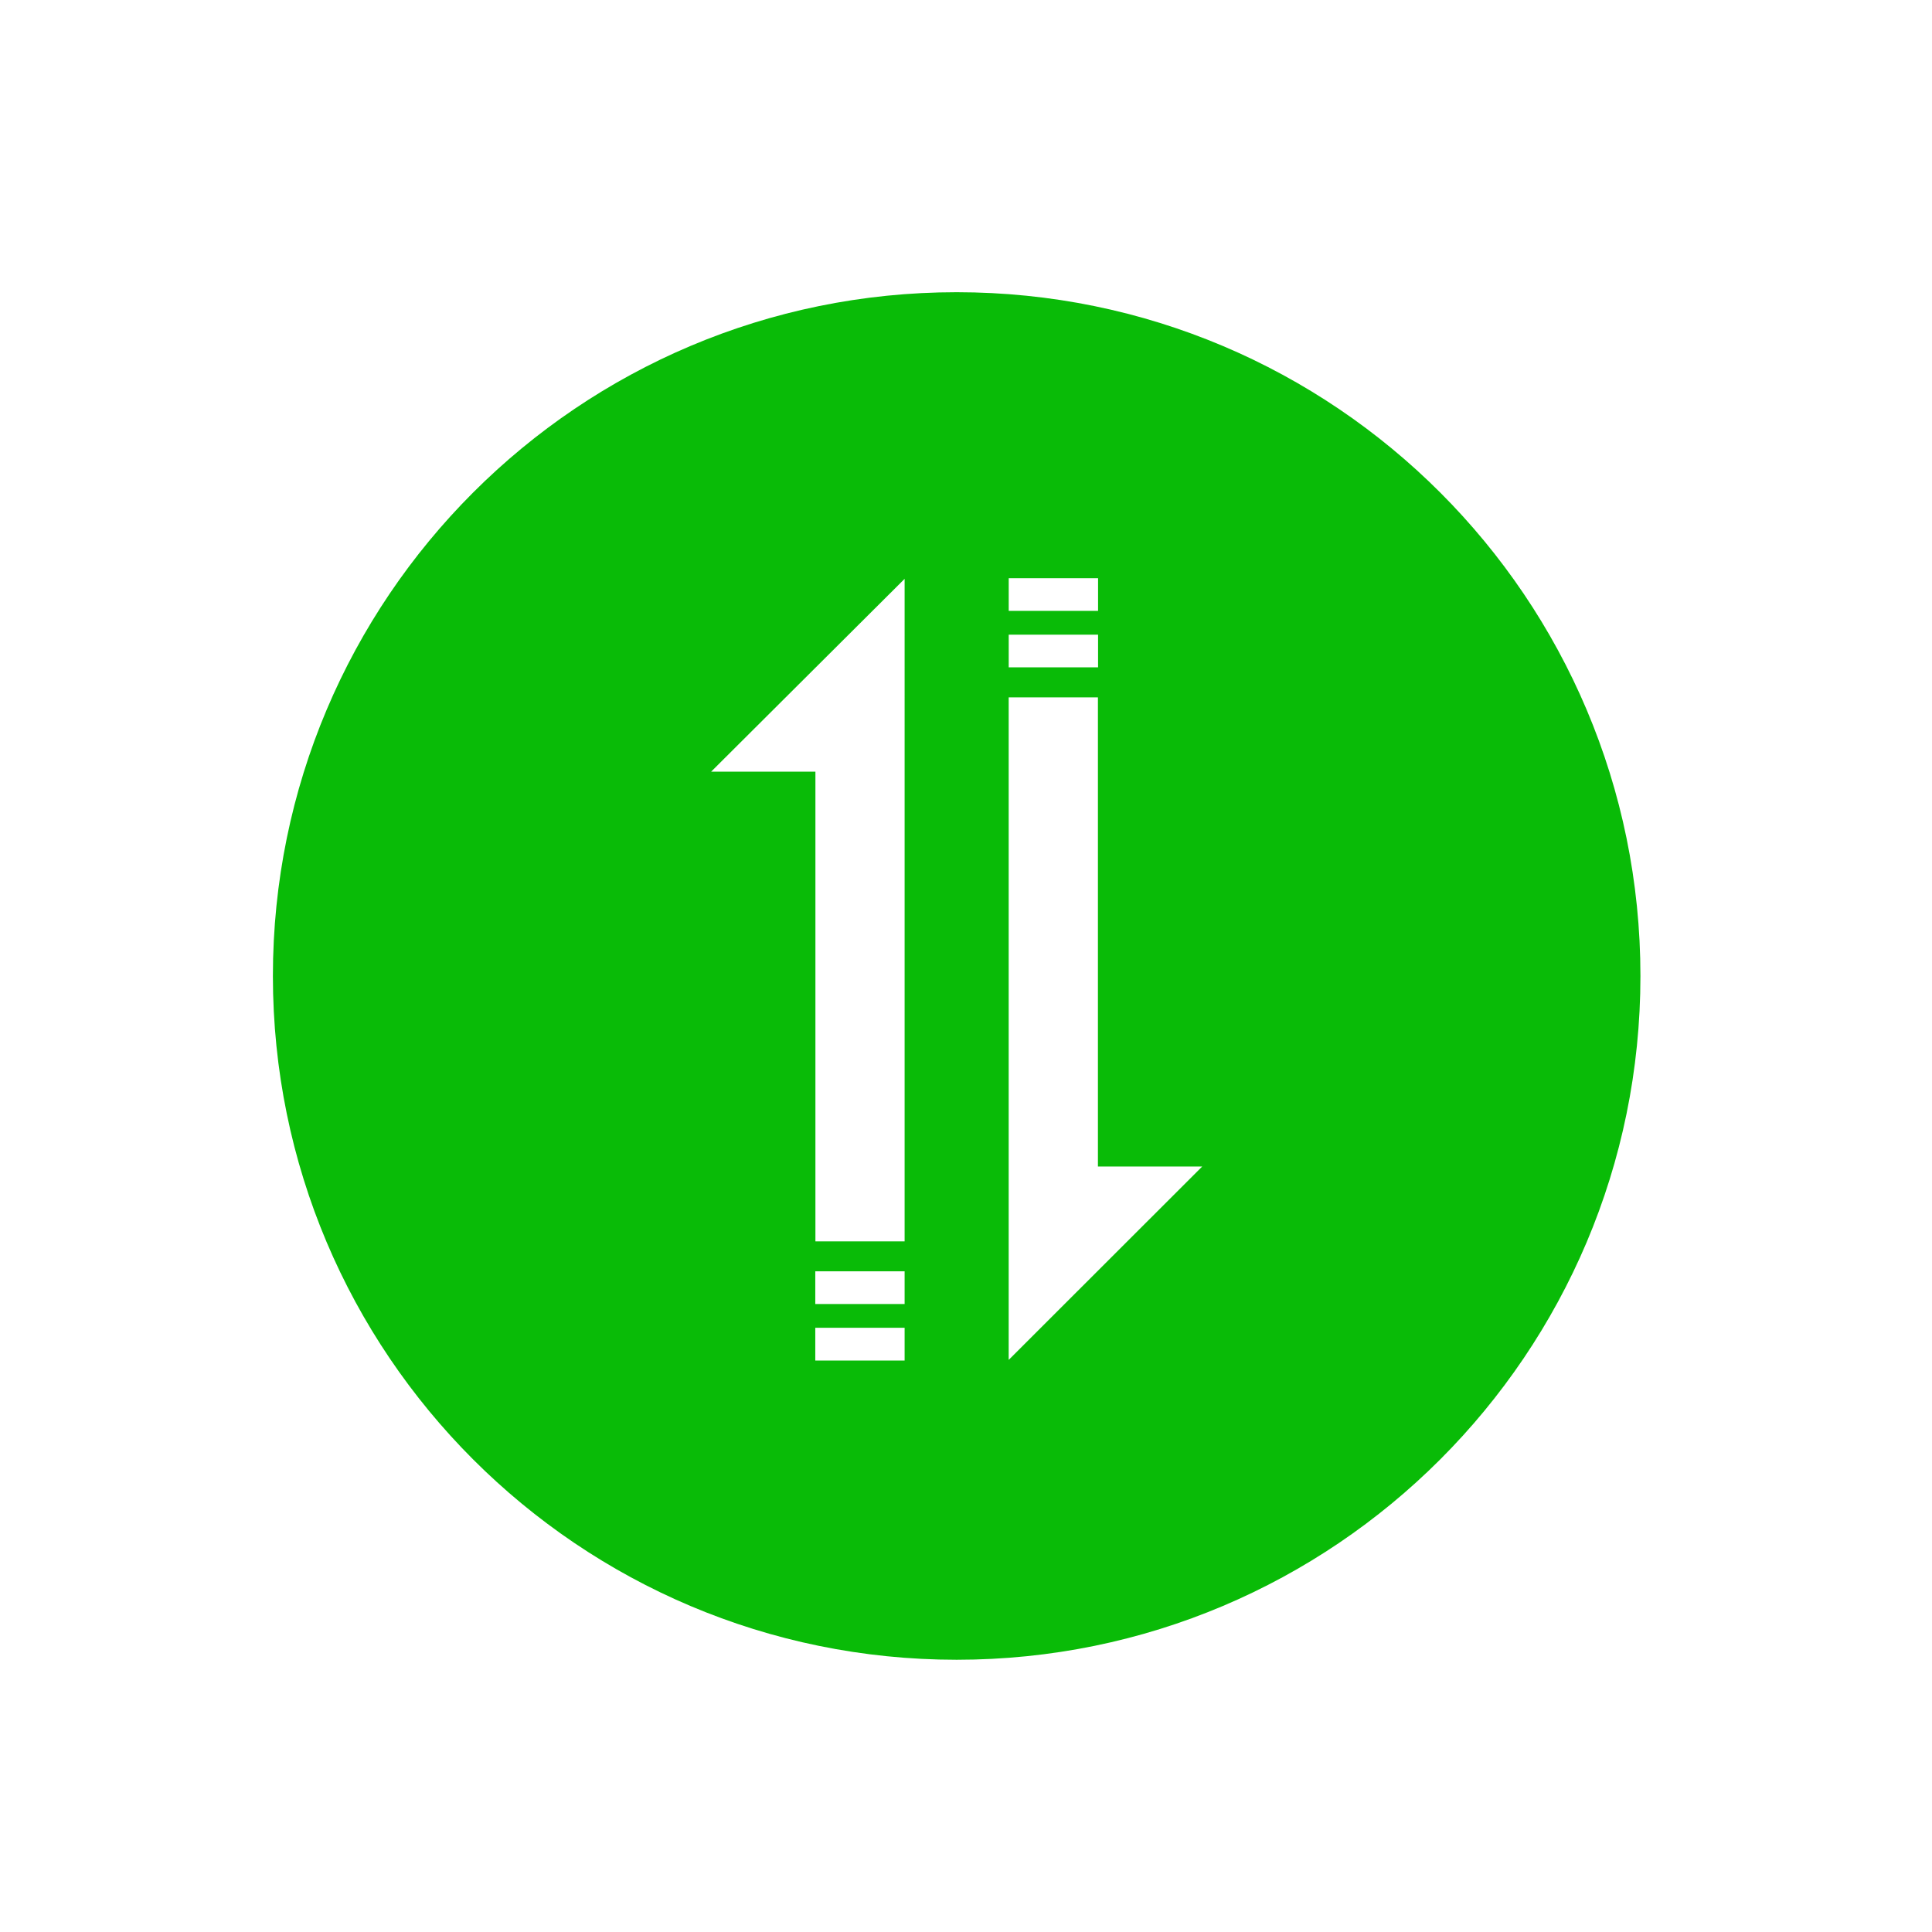 <?xml version="1.0" standalone="no"?><!DOCTYPE svg PUBLIC "-//W3C//DTD SVG 1.1//EN" "http://www.w3.org/Graphics/SVG/1.1/DTD/svg11.dtd"><svg t="1503414314662" class="icon" style="" viewBox="0 0 1024 1024" version="1.1" xmlns="http://www.w3.org/2000/svg" p-id="2891" xmlns:xlink="http://www.w3.org/1999/xlink" width="200" height="200"><defs><style type="text/css"></style></defs><path d="M507.059 154.88c-200.172 0-362.419 162.263-362.419 362.414 0 200.146 162.253 362.409 362.419 362.409 200.161 0 362.404-162.263 362.404-362.409C869.463 317.143 707.22 154.88 507.059 154.88L507.059 154.88zM479.468 721.101l-47.35 0 0-17.341 47.35 0L479.468 721.101 479.468 721.101zM479.468 691.159l-47.35 0 0-17.347 47.35 0L479.468 691.159 479.468 691.159zM479.468 657.94l-47.283 0 0-248.934L376.909 409.006l102.564-102.211L479.468 657.94 479.468 657.94 479.468 657.94zM534.641 306.452l47.36 0 0 17.331-47.36 0L534.641 306.452 534.641 306.452zM534.641 336.384l47.36 0 0 17.331-47.36 0L534.641 336.384 534.641 336.384zM534.625 720.773 534.625 369.618l47.299 0 0 248.653 55.276 0L534.625 720.773 534.625 720.773z" p-id="2892" fill="#09bb07"></path></svg>